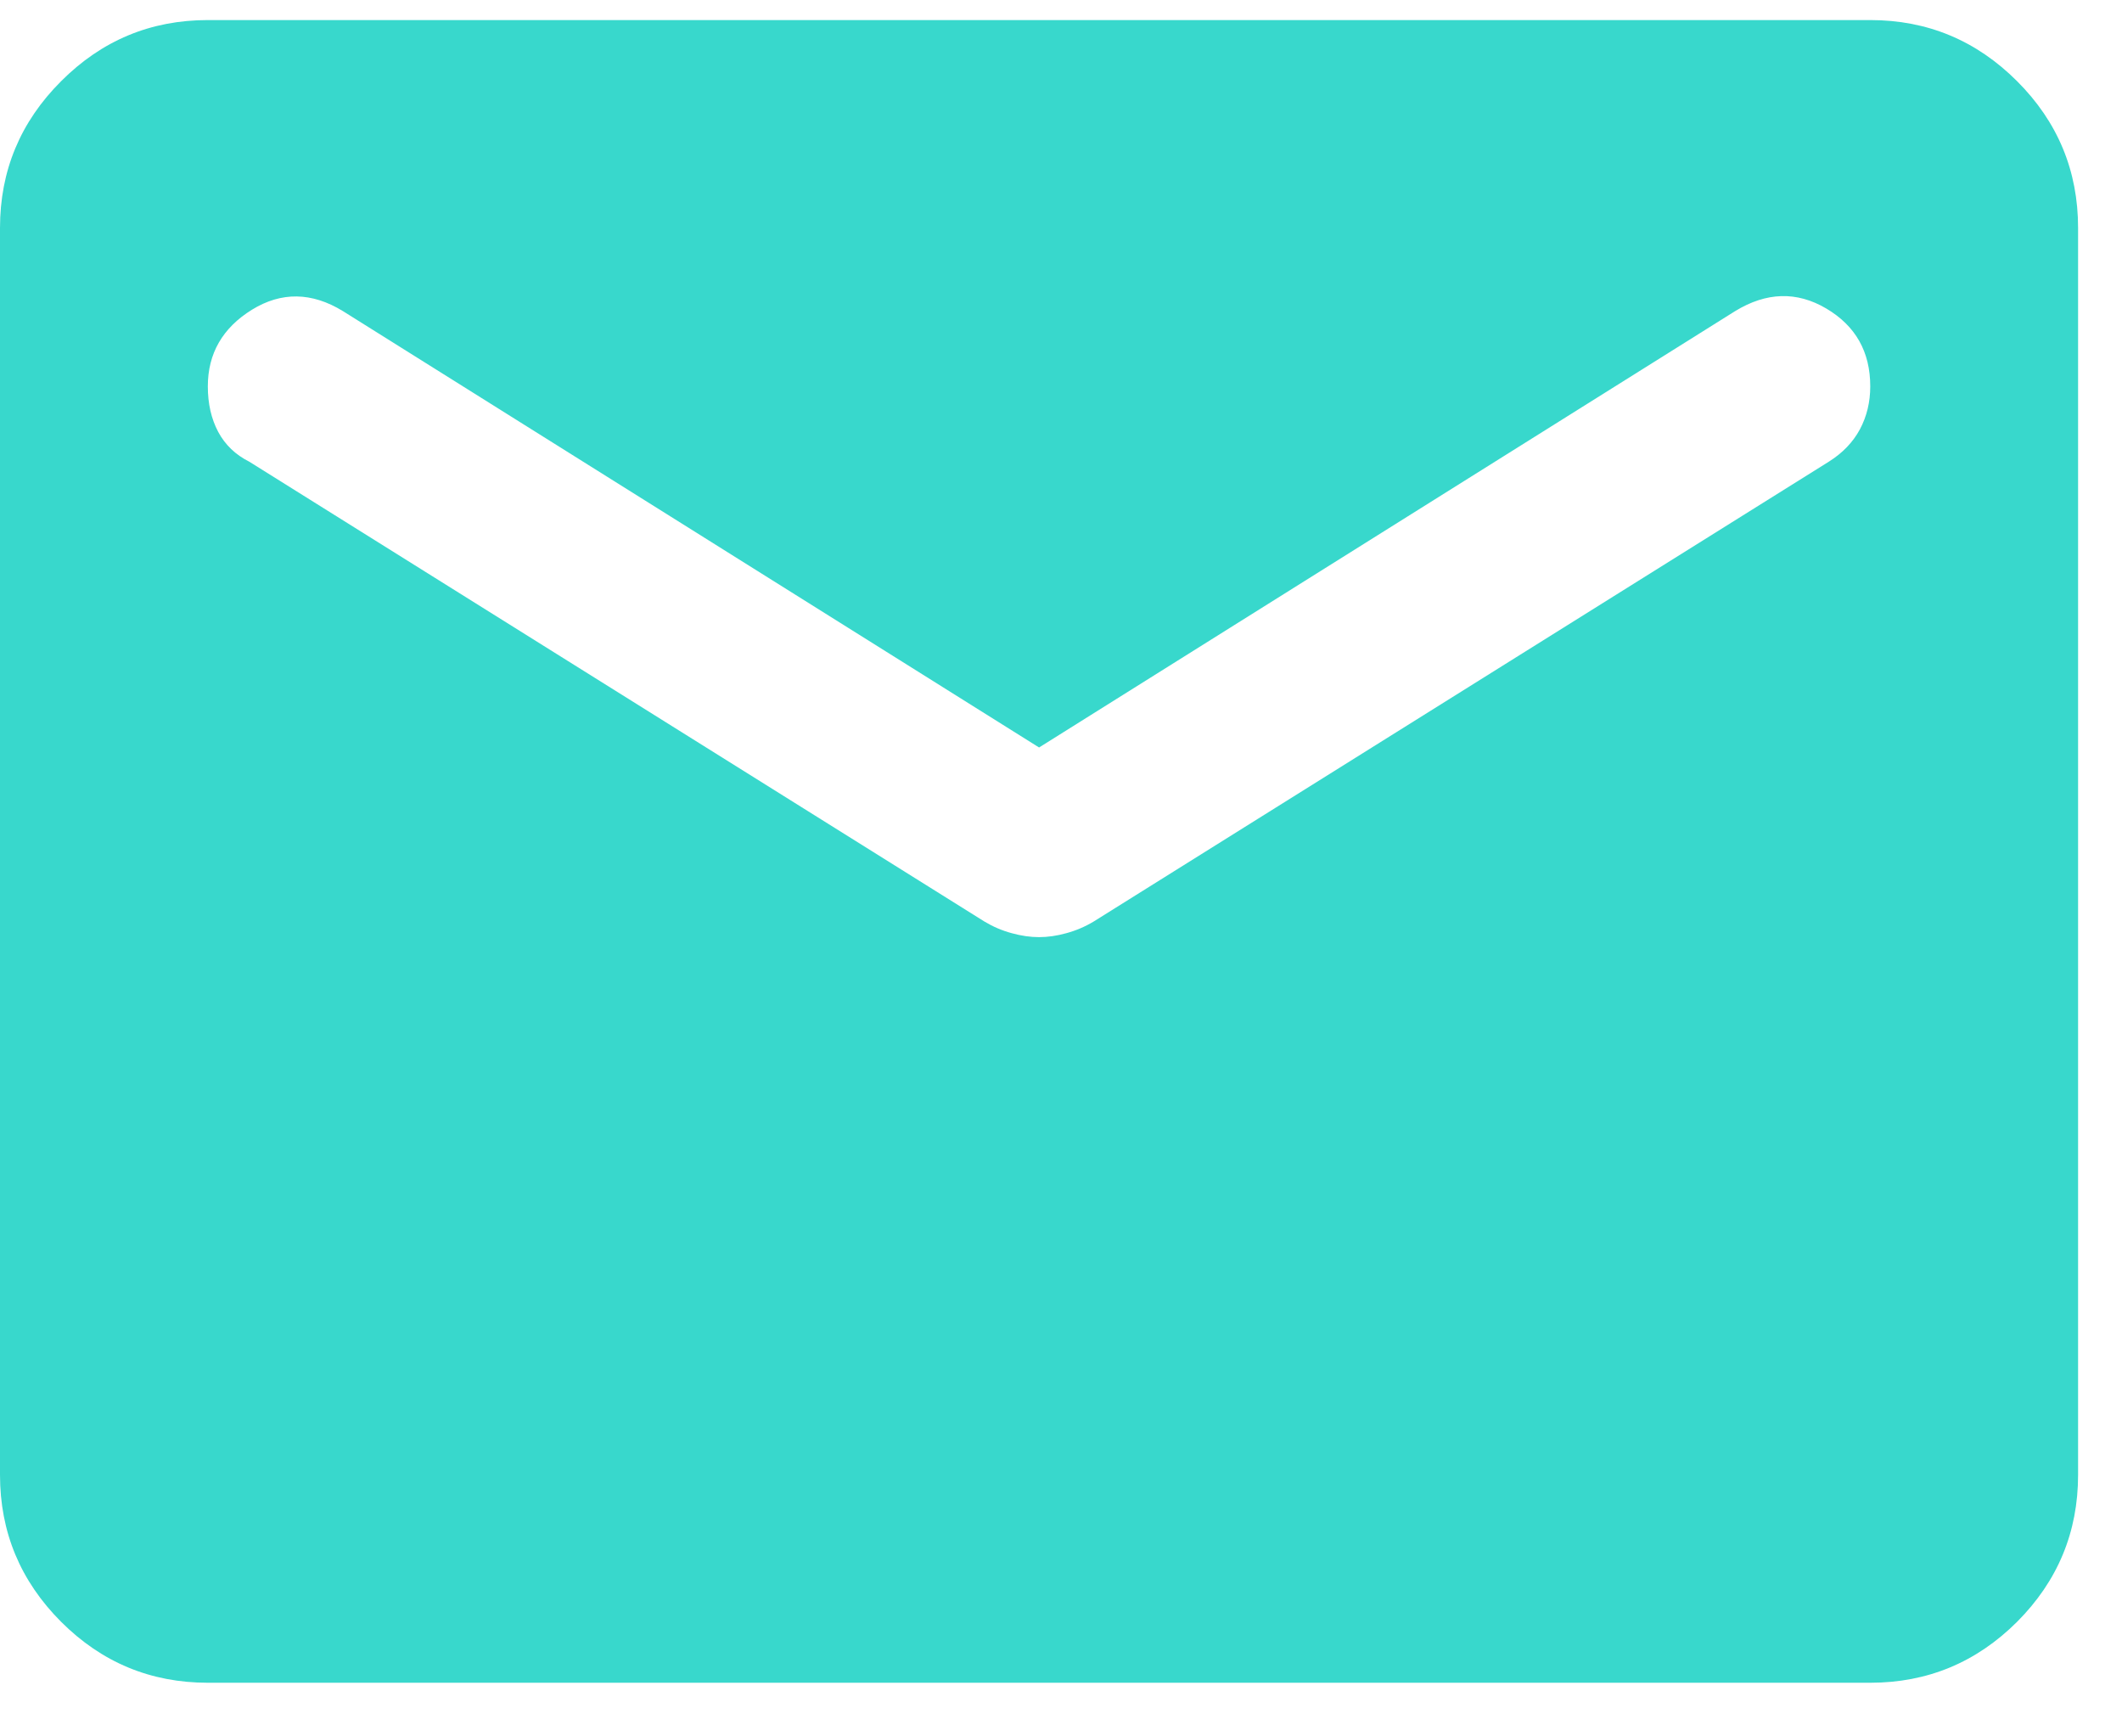 <svg width="33" height="27" viewBox="0 0 33 27" fill="none" xmlns="http://www.w3.org/2000/svg">
<path d="M3.232 26.166C2.343 26.166 1.582 25.85 0.95 25.218C0.317 24.584 0 23.823 0 22.934V3.544C0 2.655 0.317 1.895 0.95 1.263C1.582 0.629 2.343 0.312 3.232 0.312H29.085C29.974 0.312 30.735 0.629 31.369 1.263C32.001 1.895 32.317 2.655 32.317 3.544V22.934C32.317 23.823 32.001 24.584 31.369 25.218C30.735 25.85 29.974 26.166 29.085 26.166H3.232ZM16.159 14.572C16.293 14.572 16.434 14.552 16.582 14.511C16.73 14.471 16.872 14.411 17.007 14.33L28.439 7.18C28.654 7.045 28.816 6.877 28.924 6.676C29.032 6.473 29.085 6.251 29.085 6.008C29.085 5.47 28.857 5.066 28.399 4.796C27.941 4.527 27.47 4.541 26.985 4.837L16.159 11.623L5.332 4.837C4.848 4.541 4.376 4.534 3.918 4.816C3.461 5.099 3.232 5.497 3.232 6.008C3.232 6.278 3.286 6.513 3.393 6.715C3.501 6.917 3.663 7.072 3.878 7.18L15.31 14.33C15.445 14.411 15.586 14.471 15.735 14.511C15.883 14.552 16.024 14.572 16.159 14.572Z" fill="#38D8CC"/>
</svg>

